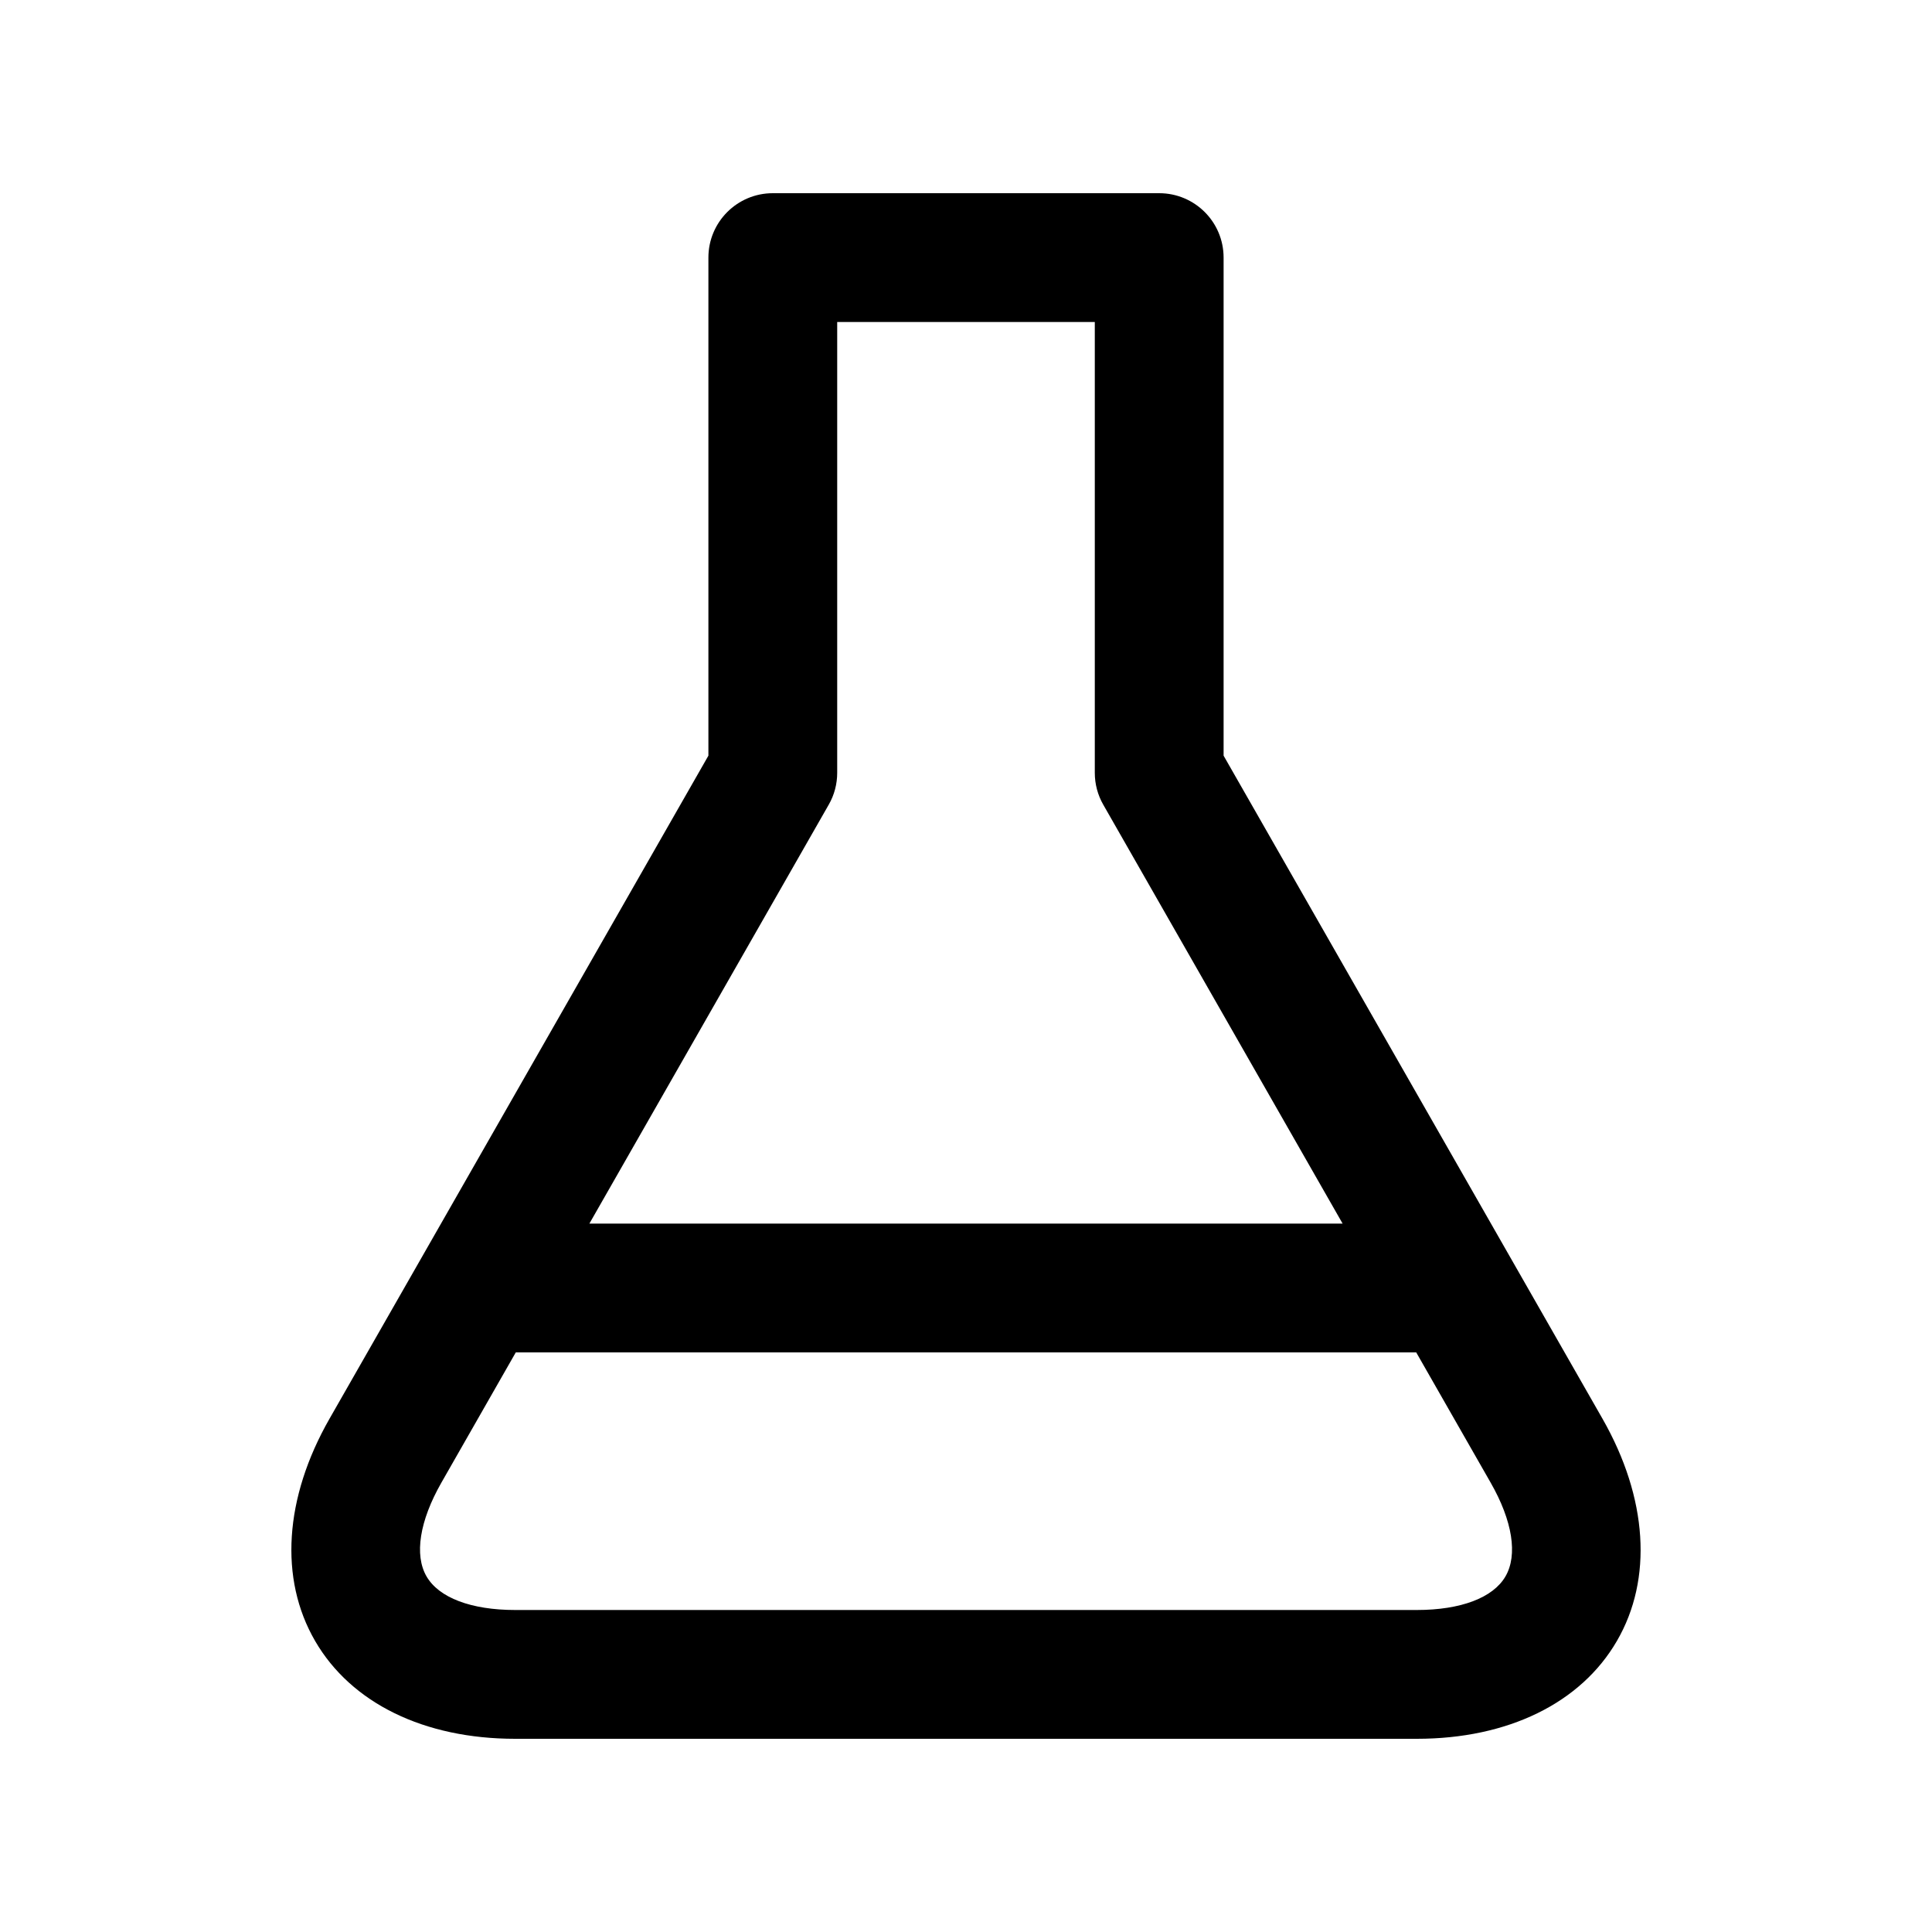 <?xml version="1.0" encoding="utf-8"?>
<!-- Generator: Adobe Illustrator 16.2.0, SVG Export Plug-In . SVG Version: 6.00 Build 0)  -->
<!DOCTYPE svg PUBLIC "-//W3C//DTD SVG 1.1//EN" "http://www.w3.org/Graphics/SVG/1.1/DTD/svg11.dtd">
<svg version="1.1" id="Layer_1" xmlns="http://www.w3.org/2000/svg" xmlns:xlink="http://www.w3.org/1999/xlink" x="0px" y="0px"
	 width="30px" height="30px" viewBox="0 0 30 30" enable-background="new 0 0 30 30" xml:space="preserve">
<g>
<path d="M24.884,22.031L19,11.734V4c0-0.553-0.448-1-1-1h-6c-0.552,0-1,0.447-1,1v7.734L5.116,22.031
	c-0.702,1.229-0.783,2.486-0.223,3.45C5.453,26.446,6.585,27,8,27h14c1.415,0,2.547-0.554,3.107-1.519
	C25.667,24.518,25.585,23.26,24.884,22.031z M12.868,12.496C12.955,12.345,13,12.174,13,12V5h4v7c0,0.174,0.045,0.345,0.132,0.496
	L20.848,19H9.152L12.868,12.496z M23.377,24.478C23.185,24.81,22.683,25,22,25H8c-0.683,0-1.185-0.19-1.377-0.522
	c-0.192-0.331-0.108-0.861,0.23-1.454L8.009,21h13.982l1.156,2.023C23.486,23.616,23.57,24.146,23.377,24.478z"/>
</g>
</svg>
